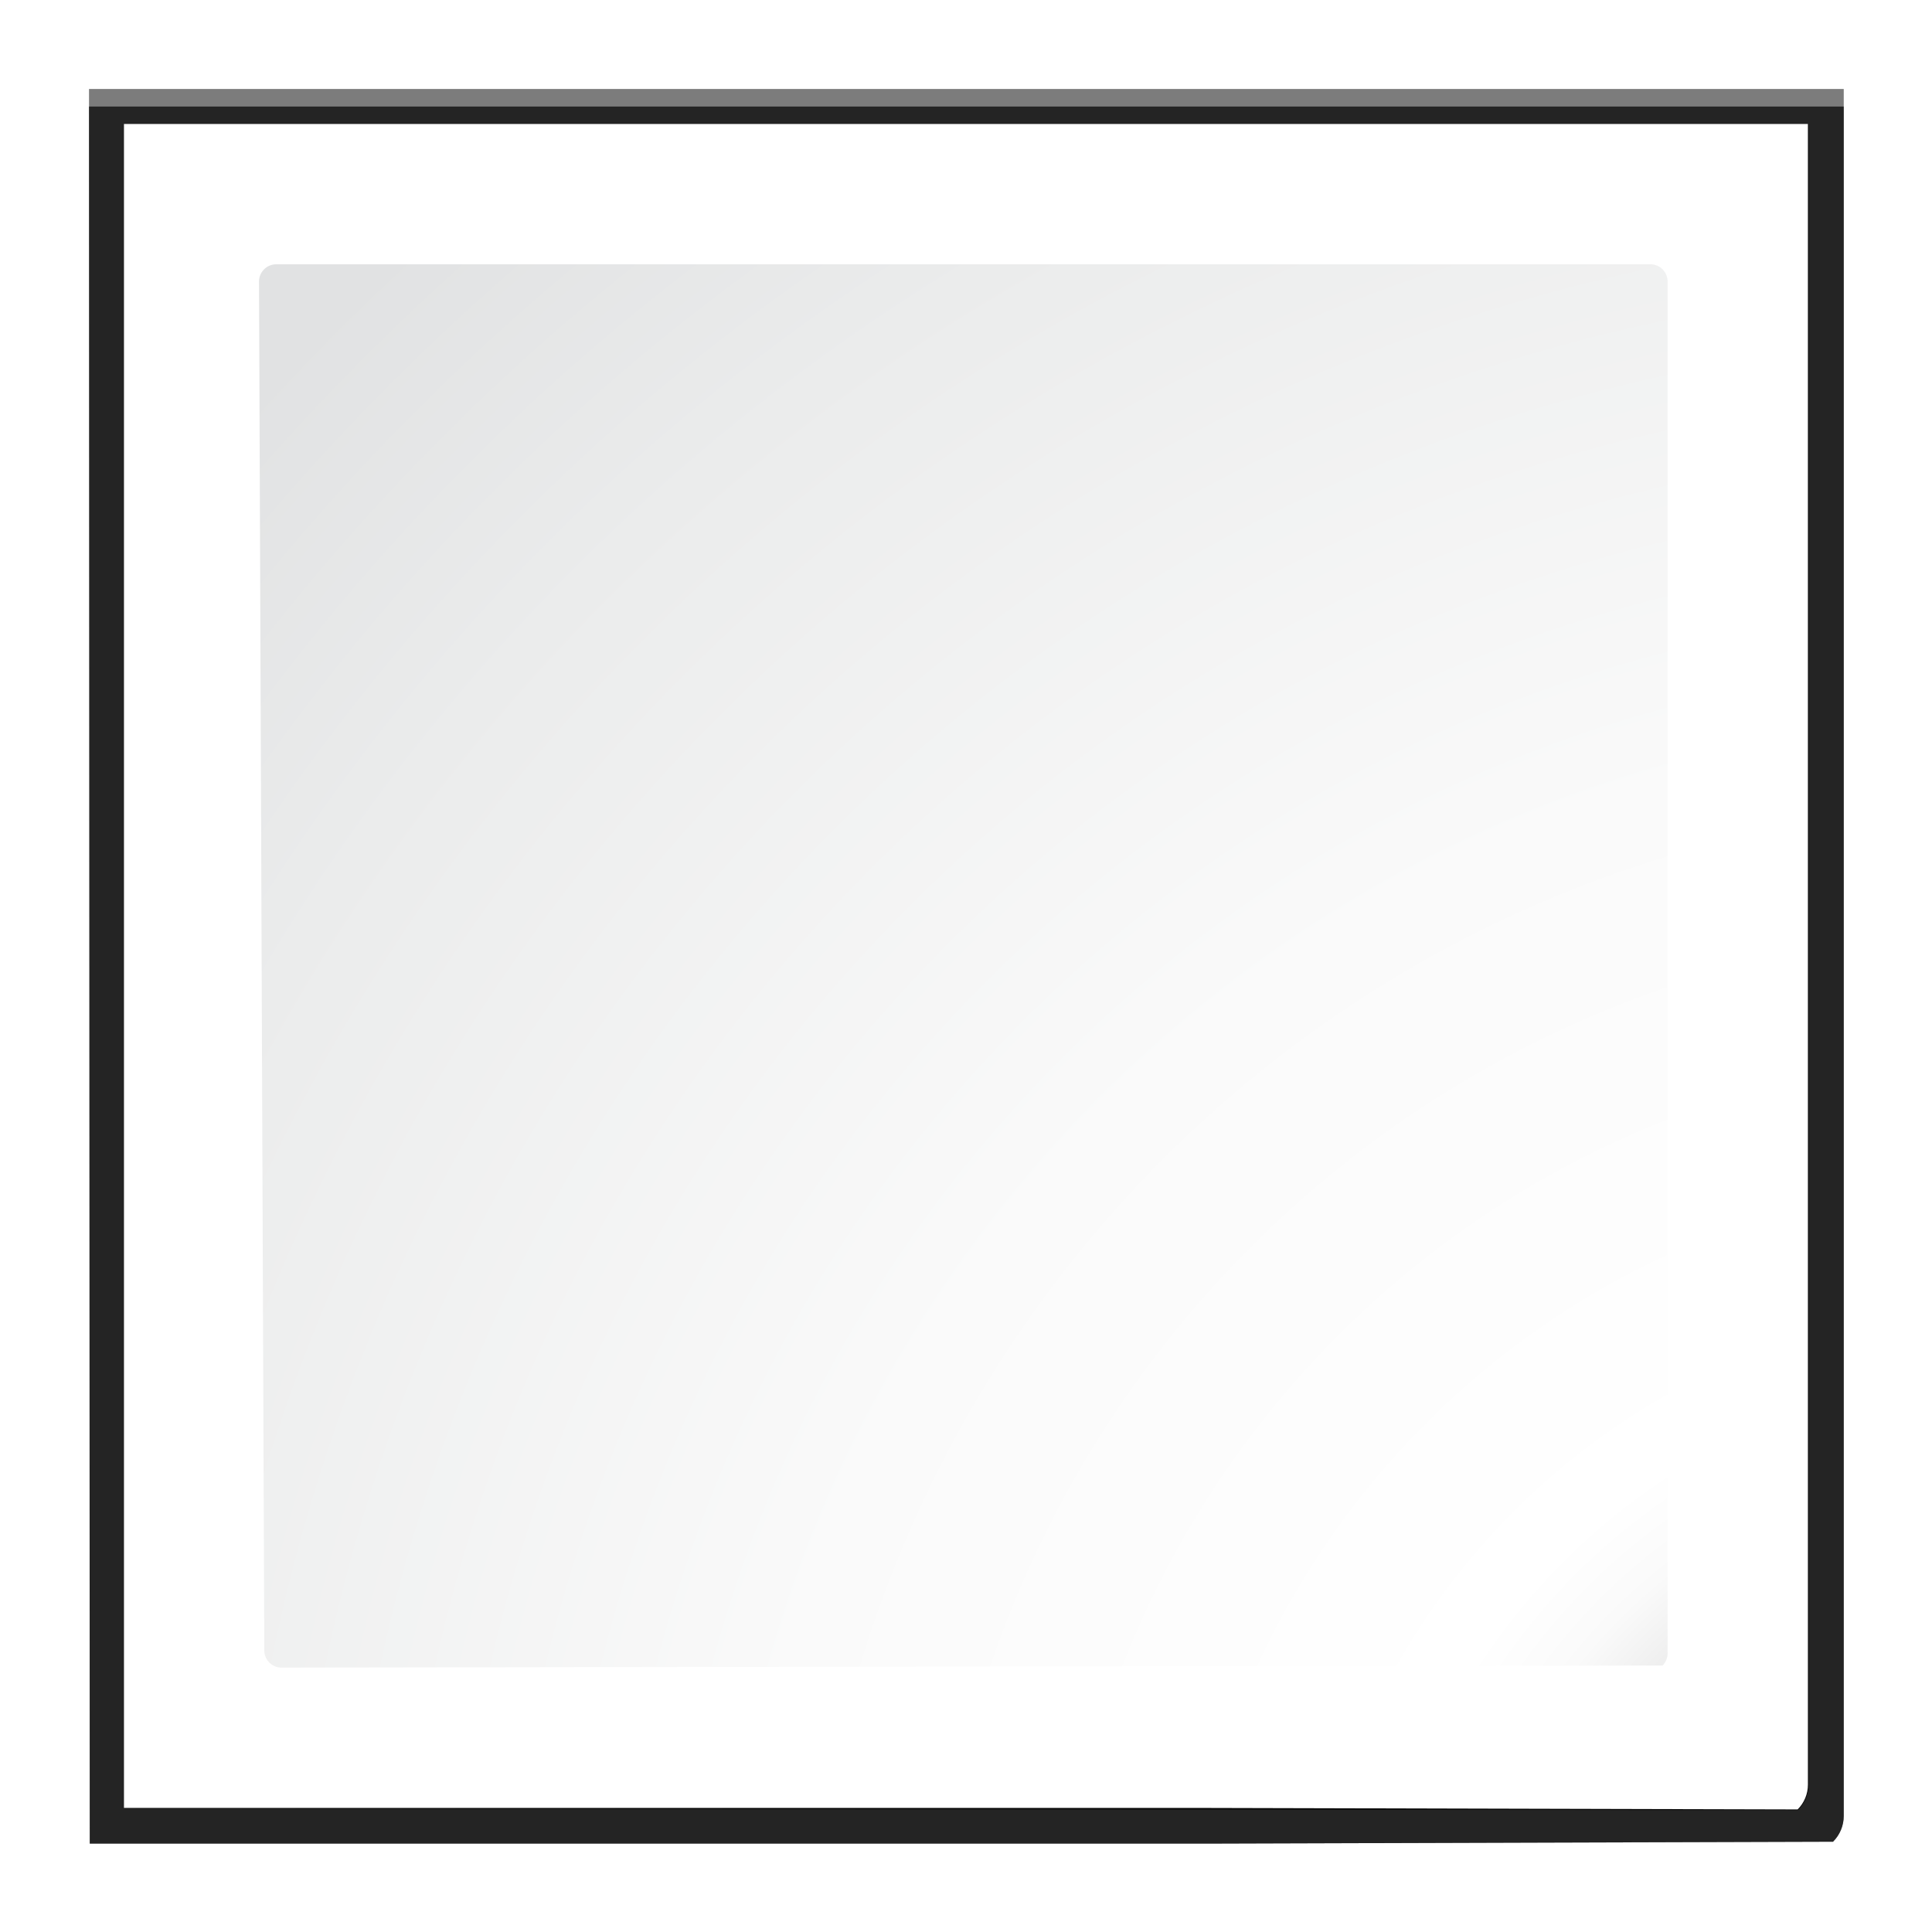 <svg enable-background="new 0 0 128 128" height="16" viewBox="0 0 16 16" width="16" xmlns="http://www.w3.org/2000/svg" xmlns:xlink="http://www.w3.org/1999/xlink"><filter id="a"><feGaussianBlur stdDeviation="1.039"/></filter><filter id="b"><feGaussianBlur stdDeviation=".501"/></filter><radialGradient id="c" cx="167.923" cy="161.949" gradientUnits="userSpaceOnUse" r="162.19"><stop offset="0" stop-color="#00537d"/><stop offset=".015" stop-color="#186389"/><stop offset=".056" stop-color="#558ca8"/><stop offset=".096" stop-color="#89afc3"/><stop offset=".136" stop-color="#b3ccd8"/><stop offset=".174" stop-color="#d4e2e9"/><stop offset=".21" stop-color="#ecf2f5"/><stop offset=".243" stop-color="#fafcfd"/><stop offset=".272" stop-color="#fff"/></radialGradient><radialGradient id="d" cx="125.304" cy="133.259" gradientTransform="matrix(1.137 0 0 1.141 -8.688 -18.215)" gradientUnits="userSpaceOnUse" r="139.559"><stop offset="0" stop-color="#e3e4e4"/><stop offset=".114" stop-color="#ececed"/><stop offset=".203" stop-color="#ececec"/><stop offset=".236" stop-color="#fafafa"/><stop offset=".272" stop-color="#fff"/><stop offset=".531" stop-color="#fafafa"/><stop offset=".845" stop-color="#ebecec"/><stop offset="1" stop-color="#e1e2e3"/></radialGradient><g transform="matrix(.125 0 0 .125 -.014 -.014)"><path d="m23 24.448.041 96.552h61.131l34.242-.104c.375-.375.586-.884.586-1.414v-95.034z" filter="url(#a)" opacity=".715" transform="matrix(1.211 0 0 1.204 -21.844 -23.428)"/><path d="m24.92 26.379v92.69l91.574.089c.375-.375.586-.884.586-1.414v-91.365h-92.16z" filter="url(#b)" opacity=".896" transform="matrix(1.211 0 0 1.204 -21.844 -23.428)"/><path d="m23 25.414.041 95.586h61.131l34.242-.104c.375-.375.586-.884.586-1.414v-94.069z" filter="url(#a)" opacity=".836" transform="matrix(1.211 0 0 1.204 -21.844 -23.428)"/><g stroke-width="1.162"><path d="m8.324 8.324v111.568h71.092l39.795.1c.436-.436.681-1.027.681-1.643l0-110.025z" fill="url(#c)"/><path d="m18.41 17.622c-.627 0-1.137.512-1.137 1.141l.349 90.691c0 .63.511 1.141 1.137 1.141l91.503-.138c.213-.213.333-.507.333-.807v-90.888c0-.629-.51-1.141-1.137-1.141z" fill="url(#d)"/></g></g></svg>
